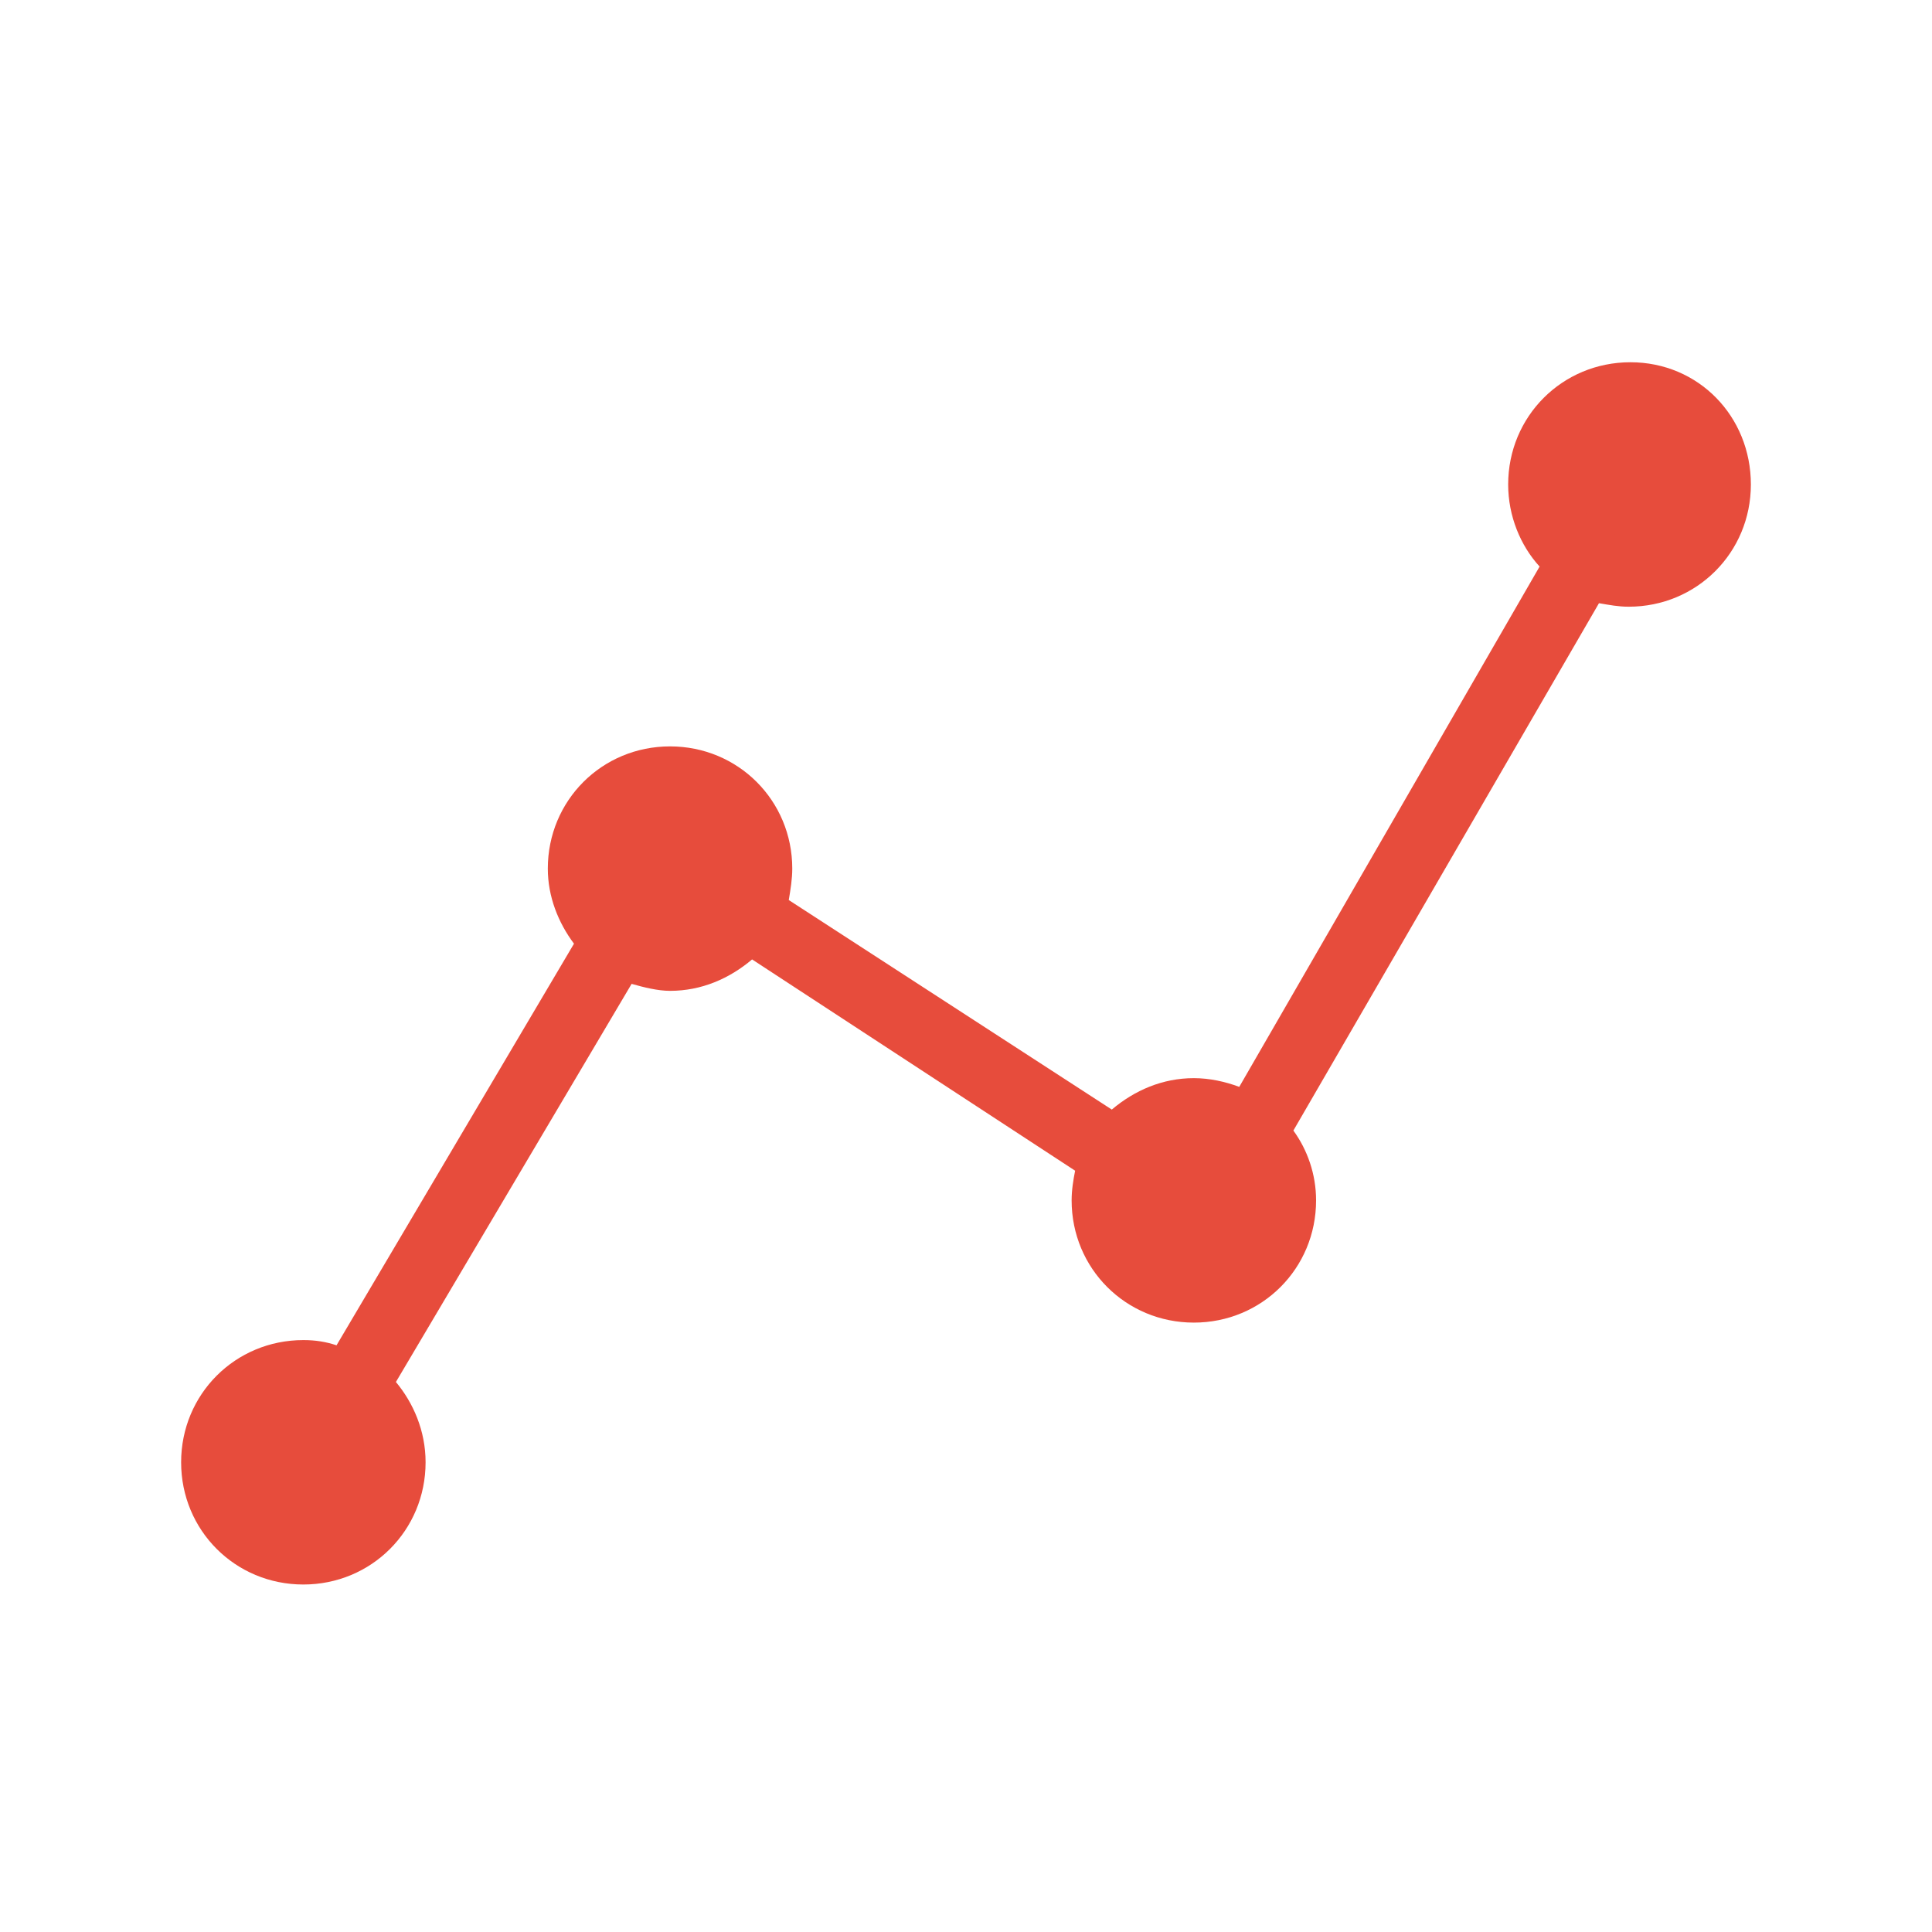 <?xml version="1.0" encoding="UTF-8"?>
<svg width="64px" height="64px" viewBox="0 0 64 64" version="1.1" xmlns="http://www.w3.org/2000/svg" xmlns:xlink="http://www.w3.org/1999/xlink">
    <!-- Generator: Sketch 46.2 (44496) - http://www.bohemiancoding.com/sketch -->
    <title>trader</title>
    <desc>Created with Sketch.</desc>
    <defs></defs>
    <g id="Icons" stroke="none" stroke-width="1" fill="none" fill-rule="evenodd">
        <g id="trader" fill="#E74C3C">
            <path d="M54.009,12 C51.753,12 49.96,13.793 49.96,16.049 C49.96,17.09 50.365,18.073 51.001,18.768 L41.052,36.004 C40.59,35.831 40.069,35.715 39.548,35.715 C38.507,35.715 37.582,36.12 36.83,36.756 L26.129,29.815 C26.187,29.468 26.245,29.121 26.245,28.774 C26.245,26.518 24.452,24.725 22.196,24.725 C19.94,24.725 18.147,26.518 18.147,28.774 C18.147,29.7 18.494,30.567 19.014,31.261 L11.148,44.565 C10.801,44.449 10.454,44.392 10.049,44.392 C7.793,44.392 6,46.185 6,48.44 C6,50.696 7.793,52.489 10.049,52.489 C12.305,52.489 14.098,50.696 14.098,48.44 C14.098,47.399 13.693,46.474 13.115,45.78 L20.923,32.592 C21.328,32.707 21.791,32.823 22.196,32.823 C23.237,32.823 24.162,32.418 24.914,31.782 L35.615,38.781 C35.557,39.07 35.499,39.417 35.499,39.764 C35.499,42.02 37.293,43.813 39.548,43.813 C41.804,43.813 43.597,42.02 43.597,39.764 C43.597,38.897 43.308,38.087 42.845,37.451 L52.968,19.982 C53.315,20.04 53.604,20.098 53.951,20.098 C56.207,20.098 58,18.305 58,16.049 C58,13.793 56.265,12 54.009,12 Z" id="Shape" fill-rule="nonzero"></path>
            <path d="M10.049,50.176 C9.066,50.176 8.314,49.424 8.314,48.44 C8.314,47.457 9.066,46.705 10.049,46.705 C11.032,46.705 11.784,47.457 11.784,48.44 C11.784,49.424 11.032,50.176 10.049,50.176 Z" id="Path"></path>
            <path d="M22.196,30.509 C21.212,30.509 20.461,29.758 20.461,28.774 C20.461,27.791 21.212,27.039 22.196,27.039 C23.179,27.039 23.931,27.791 23.931,28.774 C23.931,29.758 23.179,30.509 22.196,30.509 Z" id="Path"></path>
            <path d="M39.548,41.499 C38.565,41.499 37.813,40.747 37.813,39.764 C37.813,38.781 38.565,38.029 39.548,38.029 C40.532,38.029 41.284,38.781 41.284,39.764 C41.284,40.747 40.532,41.499 39.548,41.499 Z" id="Path"></path>
            <path d="M54.009,17.784 C53.026,17.784 52.274,17.032 52.274,16.049 C52.274,15.066 53.026,14.314 54.009,14.314 C54.992,14.314 55.744,15.066 55.744,16.049 C55.744,17.032 54.992,17.784 54.009,17.784 Z" id="Path"></path>
        </g>
    </g>
</svg>
